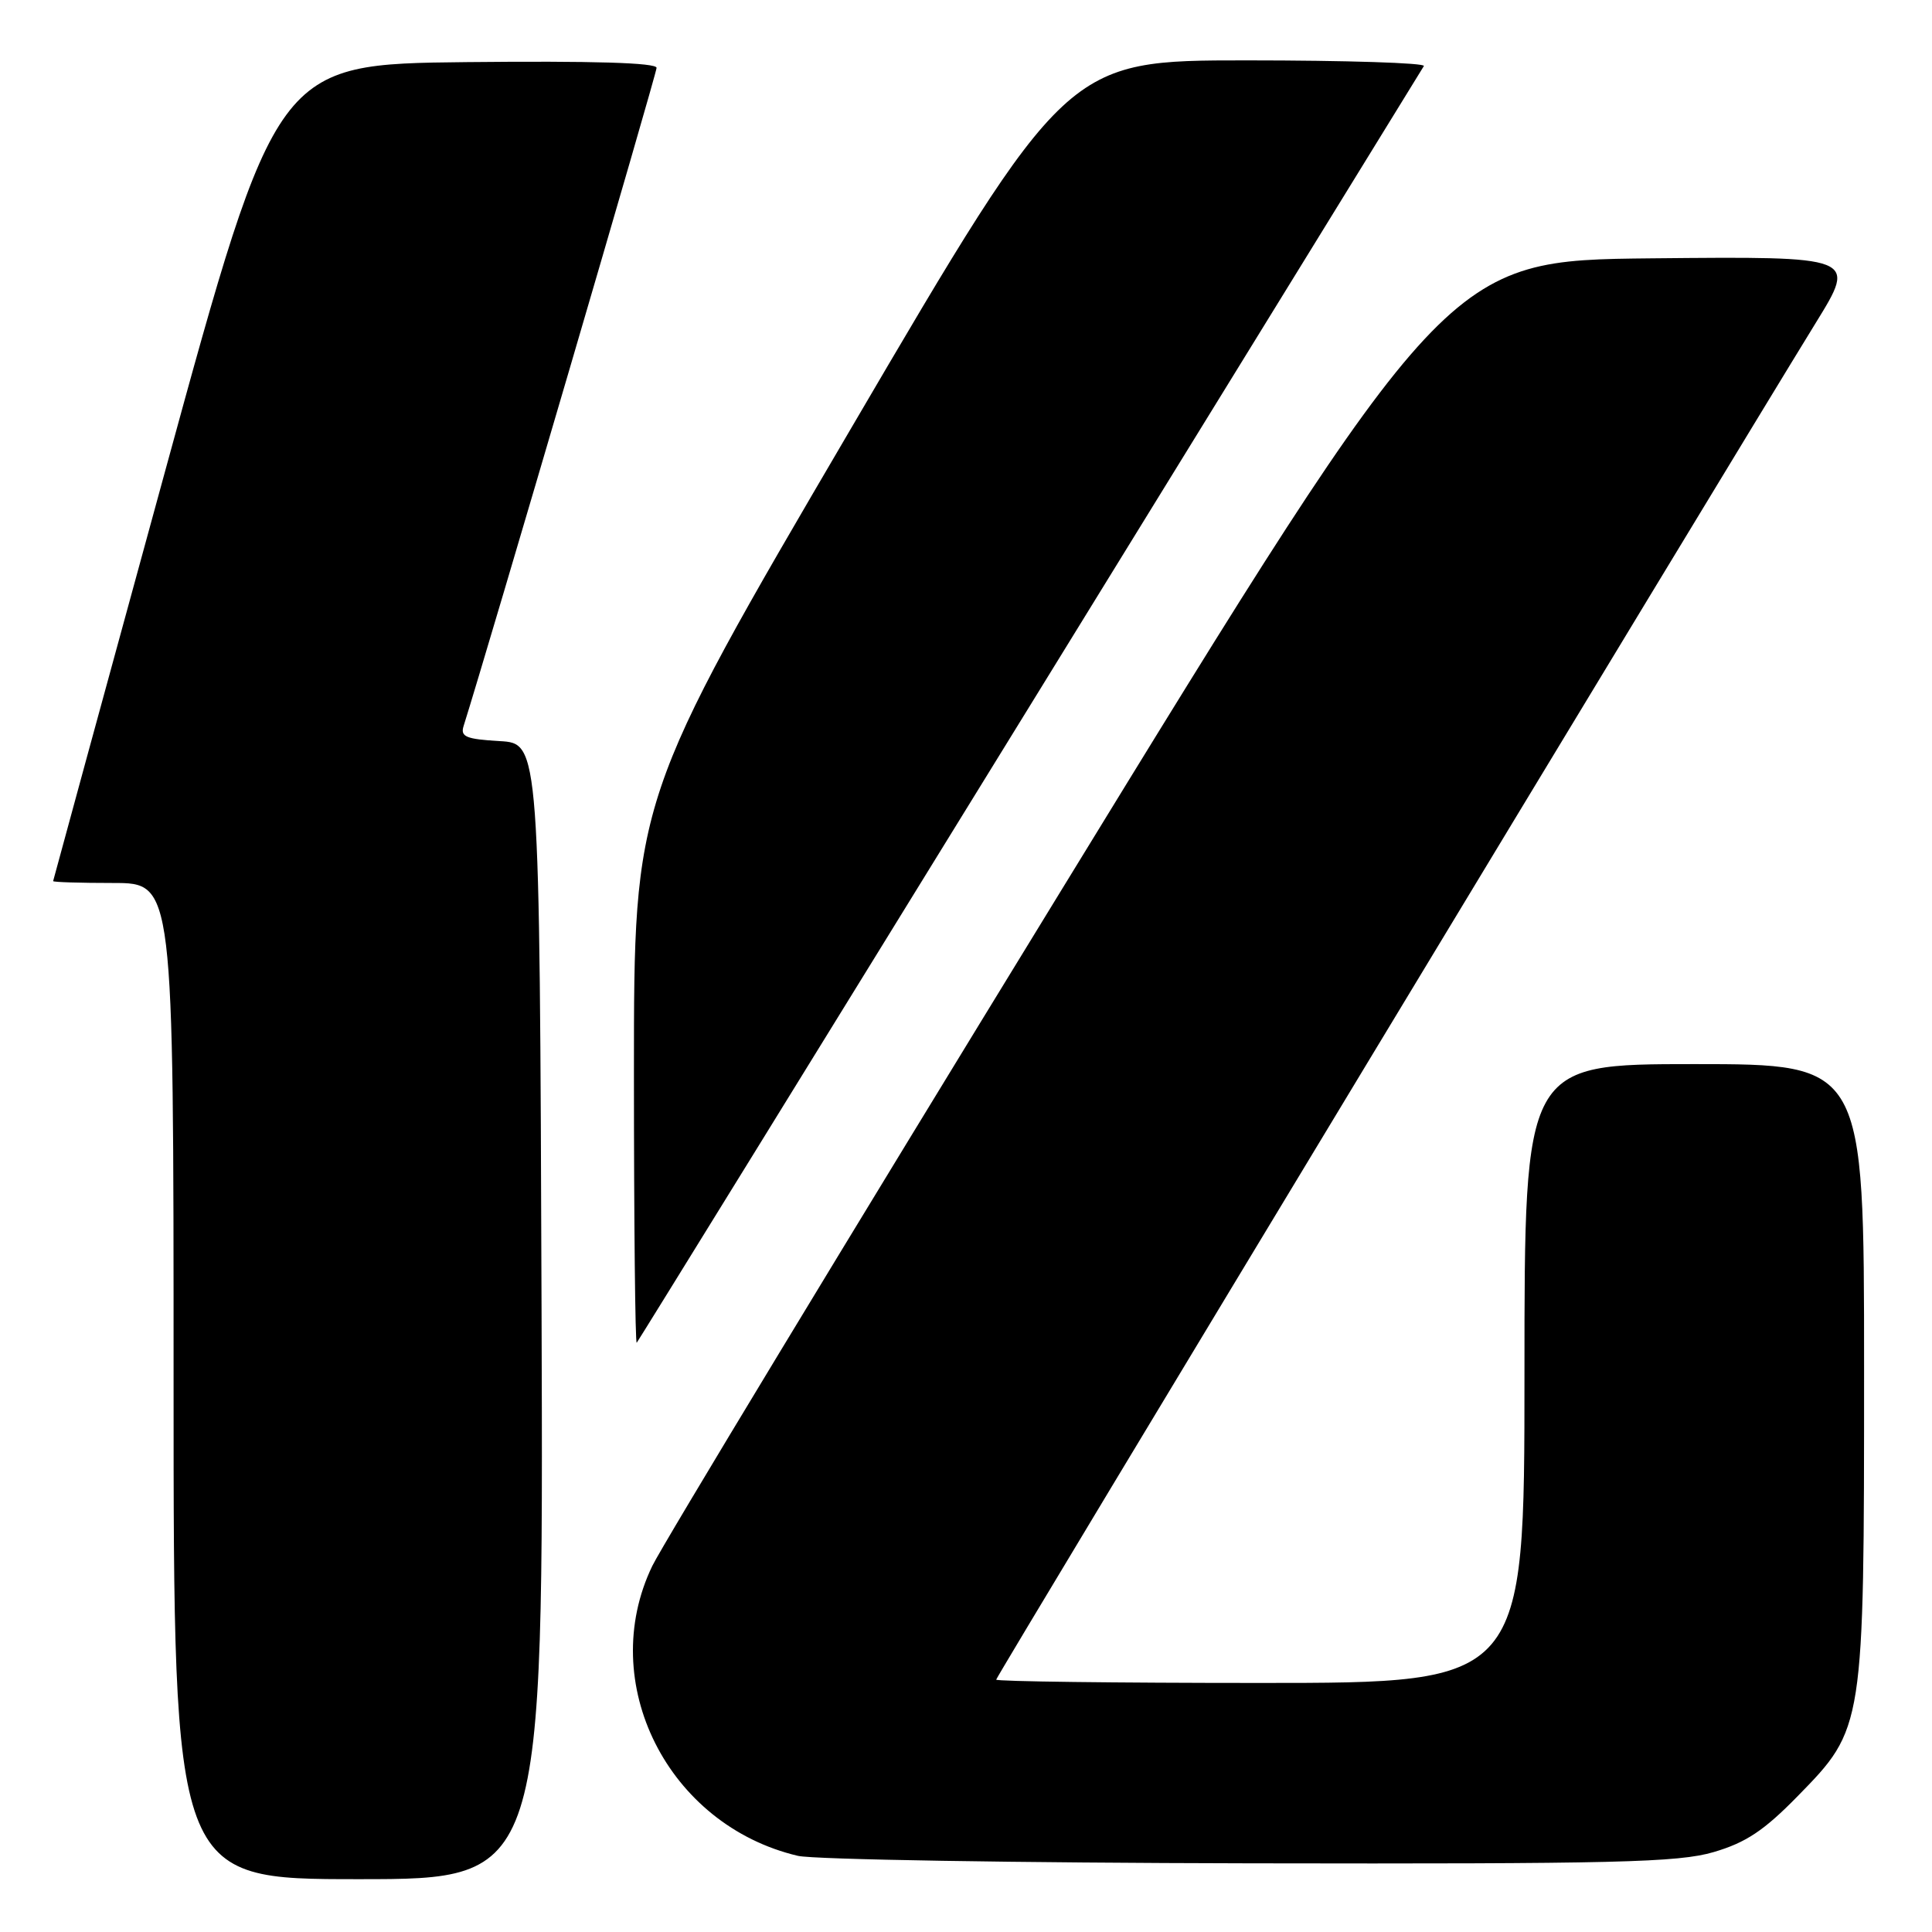 <?xml version="1.0" encoding="UTF-8" standalone="no"?>
<!DOCTYPE svg PUBLIC "-//W3C//DTD SVG 1.1//EN" "http://www.w3.org/Graphics/SVG/1.1/DTD/svg11.dtd" >
<svg xmlns="http://www.w3.org/2000/svg" xmlns:xlink="http://www.w3.org/1999/xlink" version="1.1" viewBox="0 0 256 256">
 <g >
 <path fill="currentColor"
d=" M 71.76 173.75 C 71.50 98.50 71.50 98.50 66.20 98.20 C 61.74 97.94 60.98 97.62 61.43 96.20 C 64.63 86.06 87.00 9.76 87.00 8.99 C 87.00 8.31 78.58 8.06 61.82 8.23 C 36.64 8.50 36.64 8.50 21.86 62.50 C 13.73 92.20 7.06 116.61 7.04 116.75 C 7.02 116.89 10.60 117.00 15.00 117.00 C 23.00 117.00 23.00 117.00 23.00 183.00 C 23.00 249.00 23.00 249.00 47.51 249.00 C 72.01 249.00 72.01 249.00 71.76 173.75 Z  M 227.07 245.41 C 231.33 244.16 233.73 242.57 238.18 238.02 C 247.01 229.00 247.00 229.05 247.00 181.32 C 247.00 141.00 247.00 141.00 224.50 141.00 C 202.00 141.00 202.00 141.00 202.00 182.00 C 202.00 223.00 202.00 223.00 167.00 223.00 C 147.75 223.00 132.00 222.80 132.00 222.56 C 132.00 222.15 227.96 63.32 240.63 42.73 C 246.03 33.97 246.03 33.97 218.90 34.23 C 191.77 34.50 191.77 34.50 140.30 118.50 C 111.99 164.70 87.75 204.75 86.43 207.50 C 78.98 222.96 88.48 241.85 105.73 245.91 C 107.81 246.40 134.73 246.84 165.57 246.90 C 214.10 246.99 222.37 246.79 227.07 245.41 Z  M 136.48 93.50 C 164.94 47.30 188.43 9.16 188.67 8.75 C 188.92 8.34 178.37 8.00 165.23 8.00 C 141.35 8.00 141.35 8.00 112.67 56.93 C 84.00 105.86 84.00 105.86 84.00 142.10 C 84.00 162.03 84.17 178.15 84.37 177.92 C 84.57 177.69 108.02 139.70 136.48 93.50 Z "/>
</g>
</svg>